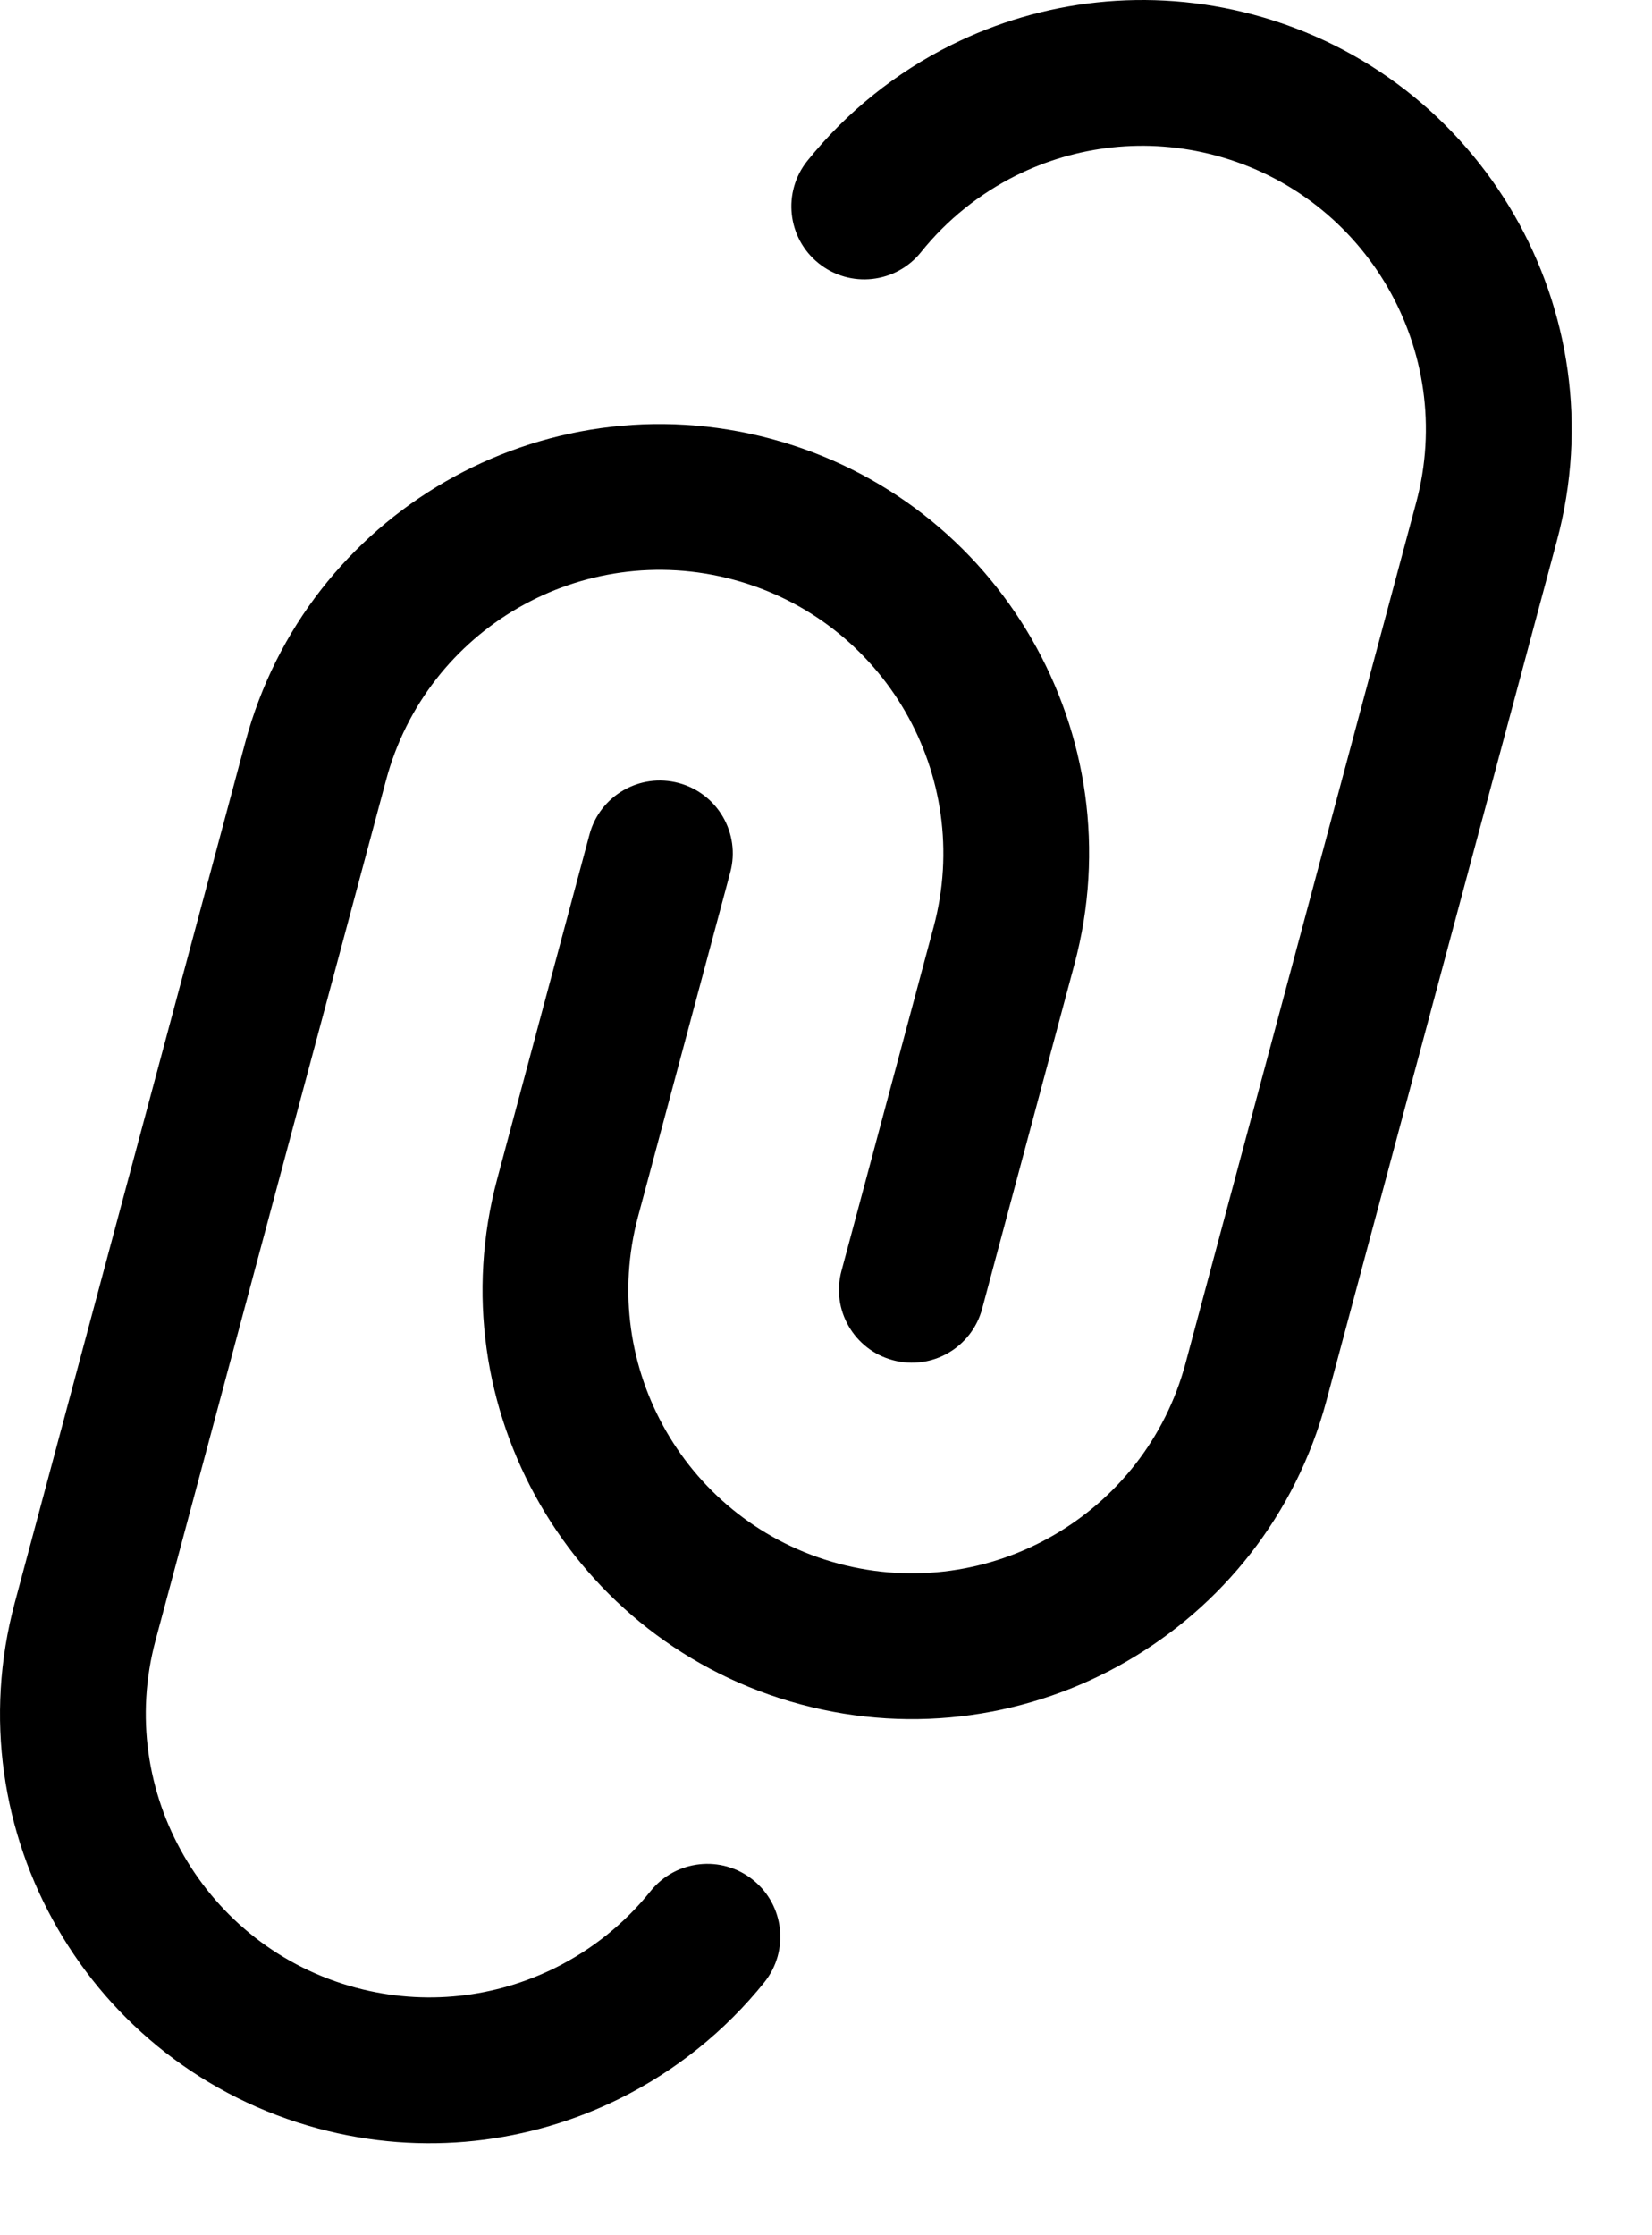 <svg width="17" height="23" viewBox="0 0 17 23" fill="currentColor" xmlns="http://www.w3.org/2000/svg">
<path d="M10.458 1.805C11.073 1.5 11.795 1.409 12.51 1.6C14.066 2.017 14.99 3.617 14.573 5.172L12.2 14.027C11.783 15.583 10.184 16.506 8.628 16.089C7.072 15.672 6.149 14.073 6.566 12.517L7.515 8.975C7.622 8.575 7.384 8.164 6.984 8.057C6.584 7.95 6.173 8.187 6.066 8.587L5.117 12.129C4.486 14.485 5.884 16.907 8.24 17.538C10.596 18.169 13.018 16.771 13.649 14.415L16.022 5.561C16.653 3.205 15.255 0.783 12.899 0.151C11.817 -0.138 10.72 -1.17421e-05 9.791 0.462C9.221 0.745 8.713 1.151 8.308 1.655C8.049 1.978 8.101 2.45 8.424 2.709C8.747 2.969 9.219 2.917 9.478 2.594C9.745 2.261 10.081 1.993 10.458 1.805Z" fill="currentColor"/>
<path d="M3.973 8.026C4.39 6.47 5.989 5.547 7.545 5.964C9.101 6.381 10.024 7.98 9.608 9.536L8.659 13.078C8.551 13.478 8.789 13.889 9.189 13.996C9.589 14.104 10 13.866 10.107 13.466L11.056 9.924C11.688 7.568 10.29 5.146 7.933 4.515C5.577 3.884 3.155 5.282 2.524 7.638L0.152 16.492C-0.48 18.849 0.919 21.27 3.275 21.902C4.356 22.192 5.453 22.053 6.383 21.591C6.952 21.308 7.46 20.902 7.865 20.398C8.124 20.075 8.072 19.603 7.749 19.344C7.426 19.085 6.954 19.136 6.695 19.459C6.428 19.792 6.093 20.06 5.715 20.248C5.1 20.553 4.378 20.644 3.663 20.453C2.107 20.036 1.184 18.437 1.6 16.881L3.973 8.026Z" fill="currentColor"/>
</svg>
